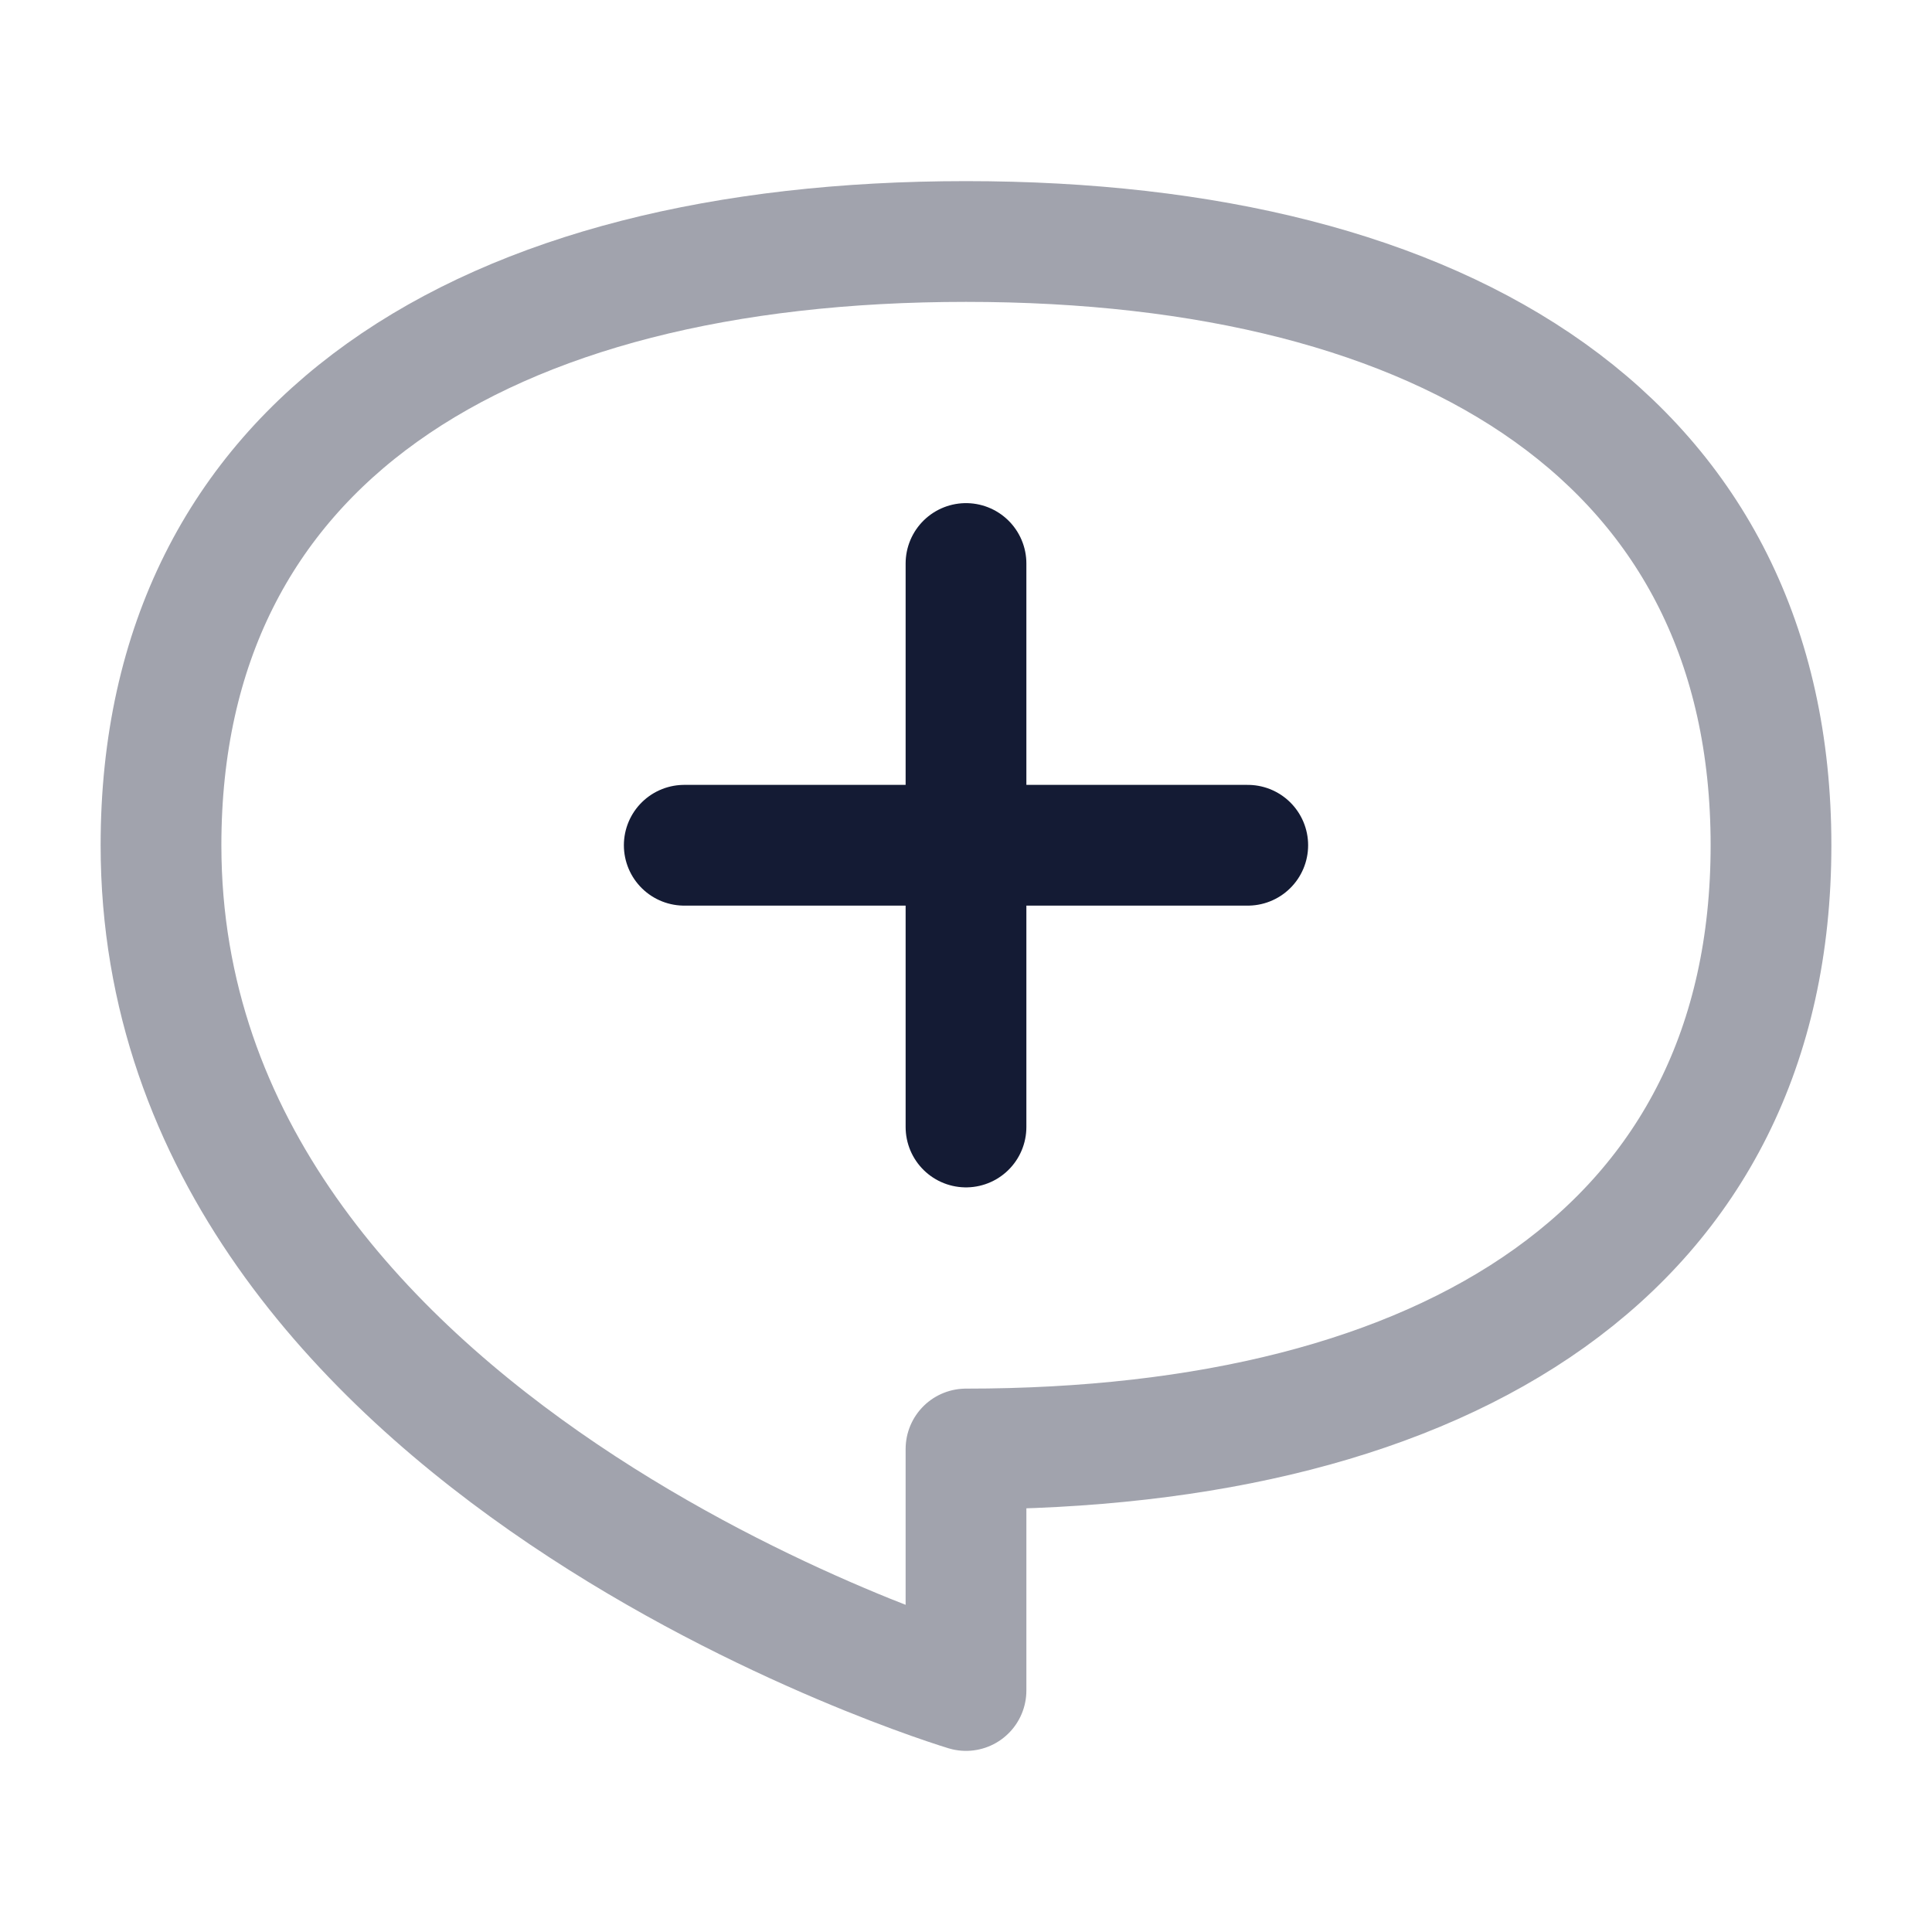 <svg width="24" height="24" viewBox="0 0 24 24" fill="none" xmlns="http://www.w3.org/2000/svg">
<path opacity="0.4" d="M2 10.5C2 5.5 6 3 12 3C18 3 22 5.5 22 10.5C22 15.5 18 18 12 18V21C12 21 2 18 2 10.5Z" stroke="#141B34" stroke-width="1.5" stroke-linecap="round" stroke-linejoin="round"/>
<path d="M8.5 10.5H15.5M12 7L12 14" stroke="#141B34" stroke-width="1.5" stroke-linecap="round" stroke-linejoin="round"/>
</svg>
